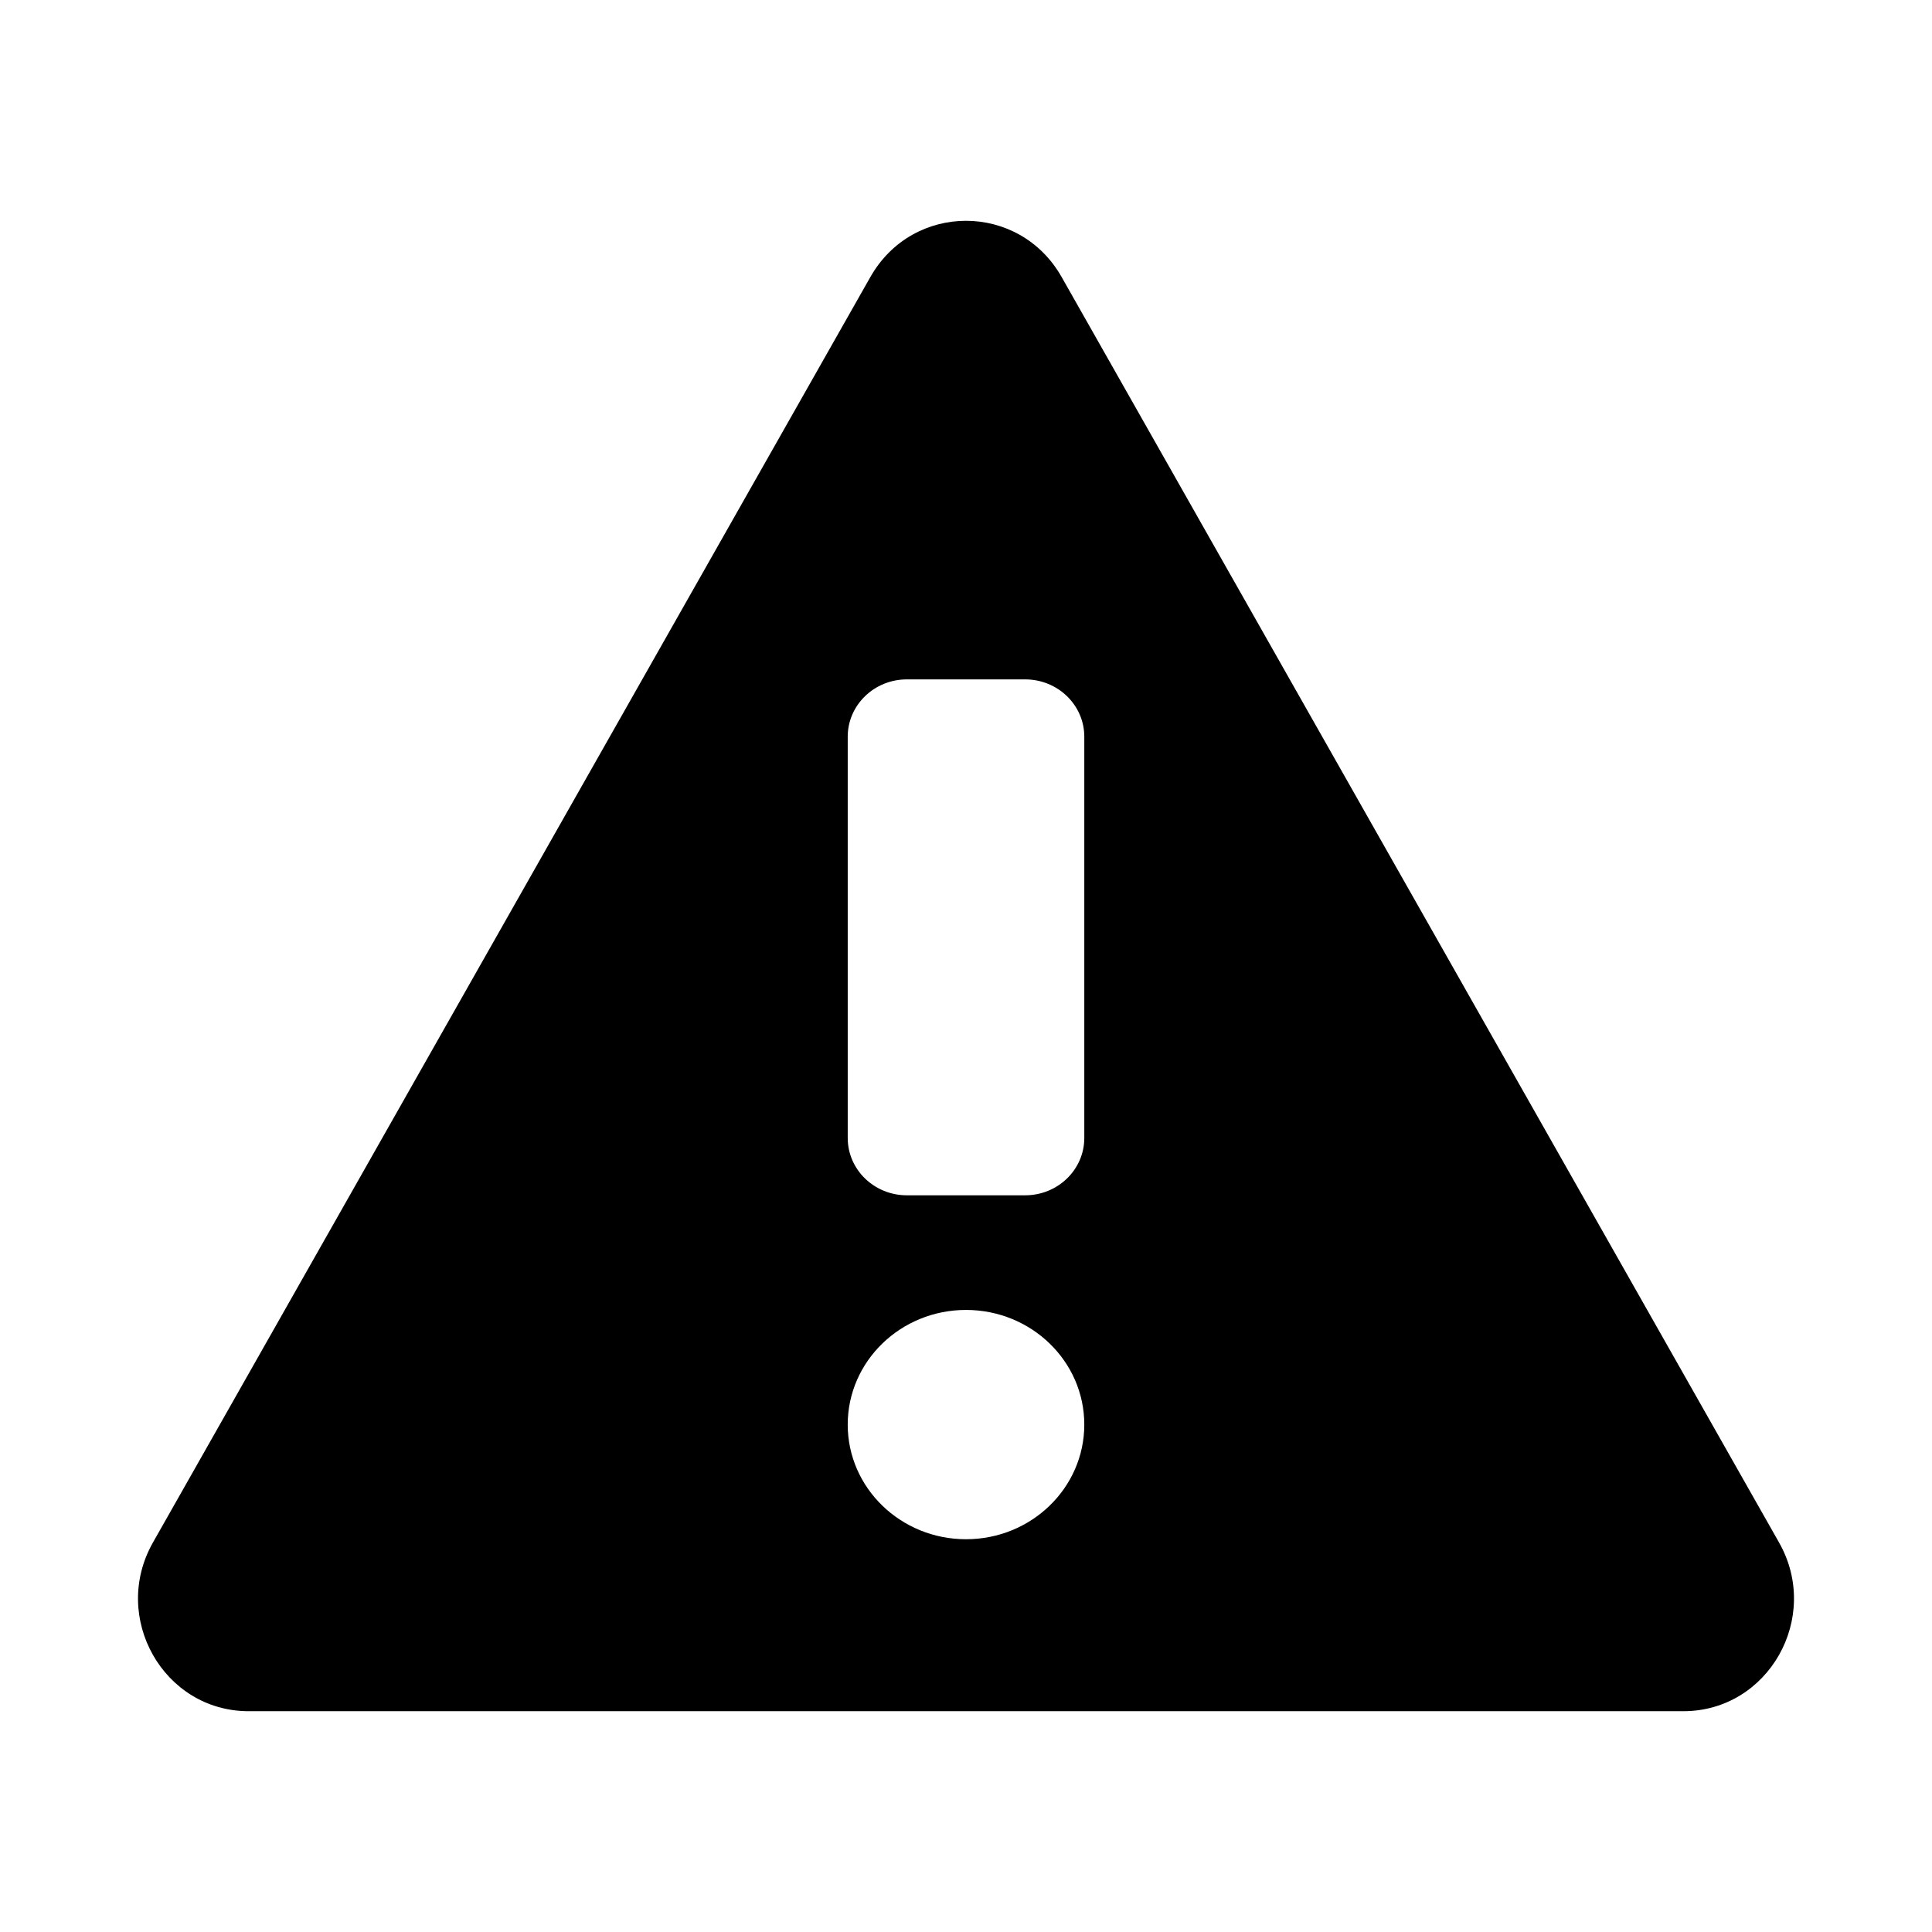 <svg height="280" viewBox="0 0 280 280" width="280" xmlns="http://www.w3.org/2000/svg"><path d="m126.138 40.151c6.161-10.868 21.564-10.868 27.725-0l103.969 183.397c6.161 10.867-1.541 24.452-13.862 24.452h-207.938c-12.322 0-20.024-13.585-13.863-24.452zm13.863 149.695c-9.468 0-17.143 7.44-17.143 16.616s7.675 16.615 17.143 16.615c9.468 0 17.143-7.439 17.143-16.615s-7.675-16.616-17.143-16.616zm8.572-91.384h-17.143c-4.734 0-8.571 3.72-8.571 8.308v58.154c0 4.589 3.837 8.308 8.571 8.308h17.143c4.734 0 8.572-3.719 8.572-8.308v-58.154c0-4.588-3.838-8.308-8.572-8.308z" fill-rule="evenodd"/></svg>
